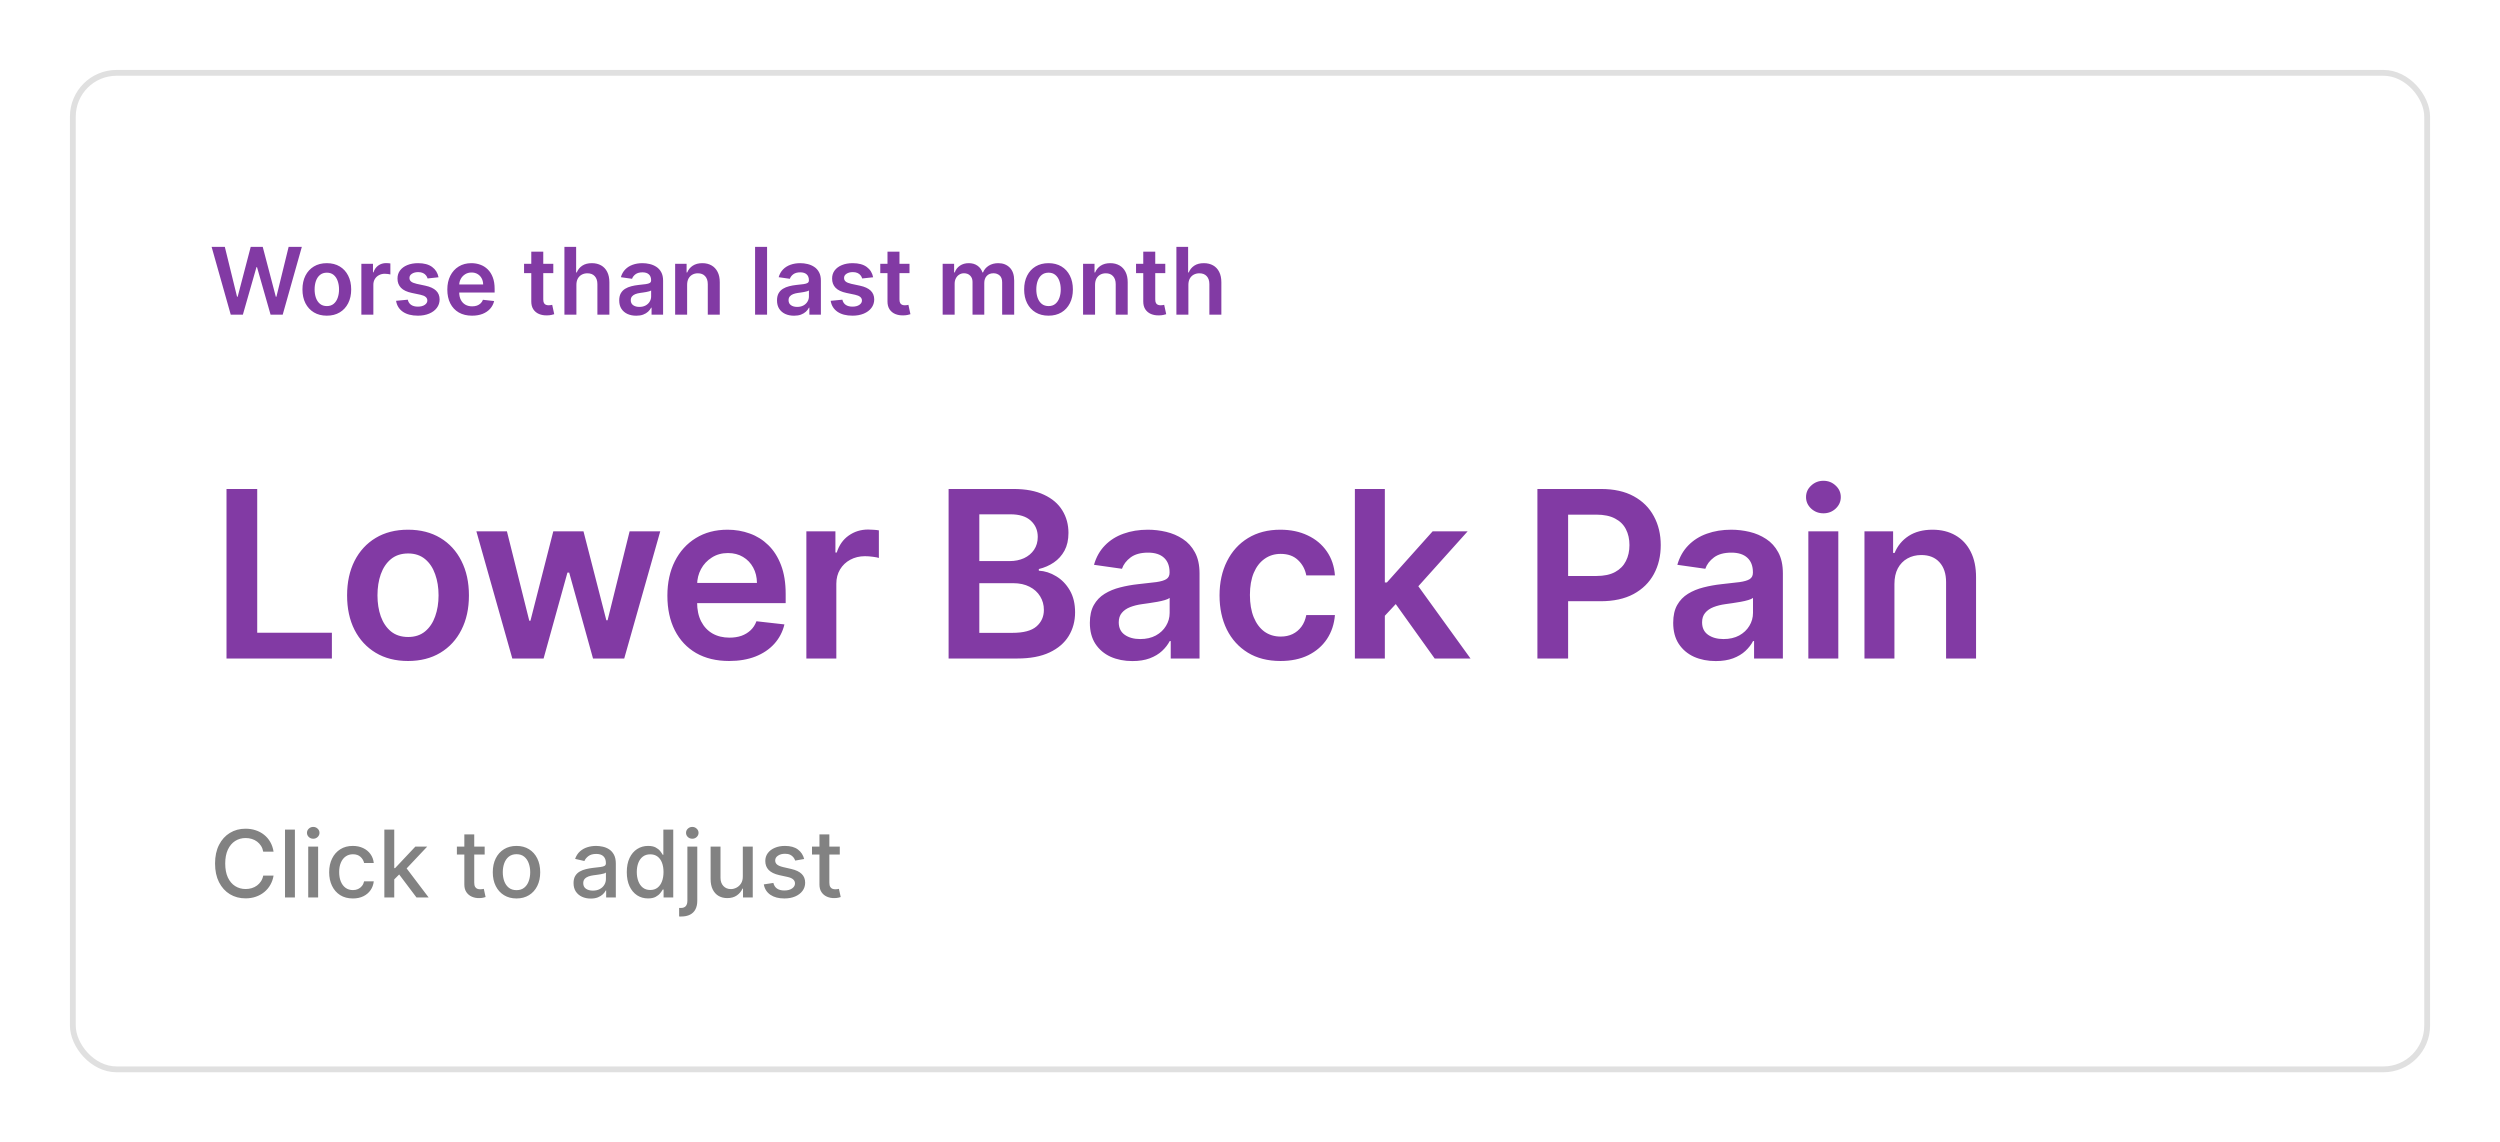 <svg width="429" height="196" viewBox="0 0 429 196" fill="none" xmlns="http://www.w3.org/2000/svg">
<g filter="url(#filter0_d_23_977)">
<rect x="12" y="8" width="405" height="172" rx="8" fill="white"/>
<rect x="12.5" y="8.5" width="404" height="171" rx="7.5" stroke="#E0E0E0"/>
<path d="M39.597 50L36.312 38.364H38.58L40.676 46.915H40.784L43.023 38.364H45.085L47.33 46.92H47.432L49.528 38.364H51.795L48.511 50H46.432L44.102 41.835H44.011L41.676 50H39.597ZM56.082 50.17C55.23 50.17 54.492 49.983 53.867 49.608C53.242 49.233 52.757 48.708 52.412 48.034C52.071 47.36 51.901 46.572 51.901 45.67C51.901 44.769 52.071 43.979 52.412 43.301C52.757 42.623 53.242 42.097 53.867 41.722C54.492 41.347 55.23 41.159 56.082 41.159C56.935 41.159 57.673 41.347 58.298 41.722C58.923 42.097 59.406 42.623 59.747 43.301C60.092 43.979 60.264 44.769 60.264 45.67C60.264 46.572 60.092 47.36 59.747 48.034C59.406 48.708 58.923 49.233 58.298 49.608C57.673 49.983 56.935 50.17 56.082 50.17ZM56.094 48.523C56.556 48.523 56.942 48.396 57.253 48.142C57.563 47.885 57.794 47.54 57.946 47.108C58.101 46.676 58.179 46.195 58.179 45.665C58.179 45.131 58.101 44.648 57.946 44.216C57.794 43.78 57.563 43.434 57.253 43.176C56.942 42.919 56.556 42.79 56.094 42.79C55.62 42.79 55.226 42.919 54.912 43.176C54.601 43.434 54.368 43.78 54.213 44.216C54.062 44.648 53.986 45.131 53.986 45.665C53.986 46.195 54.062 46.676 54.213 47.108C54.368 47.54 54.601 47.885 54.912 48.142C55.226 48.396 55.62 48.523 56.094 48.523ZM62.01 50V41.273H64.004V42.727H64.095C64.254 42.224 64.527 41.835 64.913 41.562C65.303 41.286 65.749 41.148 66.249 41.148C66.362 41.148 66.489 41.153 66.629 41.165C66.773 41.172 66.892 41.186 66.987 41.205V43.097C66.9 43.066 66.762 43.04 66.572 43.017C66.387 42.99 66.207 42.977 66.033 42.977C65.658 42.977 65.32 43.059 65.021 43.222C64.726 43.381 64.493 43.602 64.322 43.886C64.152 44.17 64.067 44.498 64.067 44.869V50H62.01ZM75.251 43.58L73.376 43.784C73.323 43.595 73.231 43.417 73.098 43.25C72.969 43.083 72.795 42.949 72.575 42.847C72.356 42.744 72.087 42.693 71.769 42.693C71.34 42.693 70.981 42.786 70.689 42.972C70.401 43.157 70.259 43.398 70.263 43.693C70.259 43.947 70.352 44.153 70.541 44.312C70.734 44.472 71.053 44.602 71.496 44.705L72.984 45.023C73.81 45.201 74.424 45.483 74.825 45.869C75.231 46.256 75.435 46.761 75.439 47.386C75.435 47.936 75.274 48.42 74.956 48.841C74.642 49.258 74.204 49.583 73.644 49.818C73.083 50.053 72.439 50.17 71.712 50.17C70.644 50.17 69.784 49.947 69.132 49.5C68.481 49.049 68.092 48.422 67.967 47.619L69.973 47.426C70.064 47.82 70.257 48.117 70.553 48.318C70.848 48.519 71.233 48.619 71.706 48.619C72.195 48.619 72.587 48.519 72.882 48.318C73.181 48.117 73.331 47.869 73.331 47.574C73.331 47.324 73.234 47.117 73.041 46.955C72.852 46.792 72.556 46.667 72.155 46.58L70.666 46.267C69.829 46.093 69.21 45.799 68.808 45.386C68.407 44.97 68.208 44.443 68.212 43.807C68.208 43.269 68.354 42.803 68.649 42.409C68.948 42.011 69.363 41.705 69.894 41.489C70.428 41.269 71.043 41.159 71.74 41.159C72.763 41.159 73.568 41.377 74.155 41.812C74.746 42.248 75.111 42.837 75.251 43.58ZM80.999 50.17C80.124 50.17 79.368 49.989 78.731 49.625C78.099 49.258 77.612 48.739 77.271 48.068C76.93 47.394 76.76 46.6 76.76 45.688C76.76 44.79 76.93 44.002 77.271 43.324C77.616 42.642 78.097 42.112 78.715 41.733C79.332 41.35 80.057 41.159 80.891 41.159C81.428 41.159 81.936 41.246 82.413 41.42C82.894 41.591 83.319 41.856 83.686 42.216C84.057 42.576 84.349 43.034 84.561 43.591C84.773 44.144 84.879 44.803 84.879 45.568V46.199H77.726V44.812H82.908C82.904 44.419 82.819 44.068 82.652 43.761C82.485 43.451 82.252 43.206 81.953 43.028C81.658 42.85 81.313 42.761 80.919 42.761C80.499 42.761 80.129 42.864 79.811 43.068C79.493 43.269 79.245 43.534 79.067 43.864C78.892 44.189 78.803 44.547 78.8 44.938V46.148C78.8 46.655 78.892 47.091 79.078 47.455C79.264 47.814 79.523 48.091 79.856 48.284C80.19 48.474 80.58 48.568 81.027 48.568C81.326 48.568 81.597 48.526 81.84 48.443C82.082 48.356 82.292 48.229 82.47 48.062C82.648 47.896 82.783 47.689 82.874 47.443L84.794 47.659C84.673 48.167 84.442 48.61 84.101 48.989C83.764 49.364 83.332 49.655 82.805 49.864C82.279 50.068 81.677 50.17 80.999 50.17ZM94.946 41.273V42.864H89.929V41.273H94.946ZM91.168 39.182H93.224V47.375C93.224 47.651 93.266 47.864 93.349 48.011C93.437 48.155 93.55 48.254 93.69 48.307C93.831 48.36 93.986 48.386 94.156 48.386C94.285 48.386 94.403 48.377 94.508 48.358C94.618 48.339 94.702 48.322 94.758 48.307L95.105 49.915C94.995 49.953 94.838 49.994 94.633 50.04C94.433 50.085 94.187 50.112 93.895 50.119C93.38 50.135 92.916 50.057 92.503 49.886C92.09 49.712 91.762 49.443 91.52 49.08C91.281 48.716 91.164 48.261 91.168 47.716V39.182ZM98.91 44.886V50H96.854V38.364H98.865V42.756H98.967C99.172 42.263 99.488 41.875 99.916 41.591C100.348 41.303 100.897 41.159 101.564 41.159C102.17 41.159 102.698 41.286 103.149 41.54C103.6 41.794 103.948 42.165 104.195 42.653C104.445 43.142 104.57 43.739 104.57 44.443V50H102.513V44.761C102.513 44.174 102.361 43.718 102.058 43.392C101.759 43.062 101.339 42.898 100.797 42.898C100.433 42.898 100.107 42.977 99.82 43.136C99.535 43.292 99.312 43.517 99.149 43.812C98.99 44.108 98.91 44.466 98.91 44.886ZM109.178 50.176C108.625 50.176 108.126 50.078 107.683 49.881C107.244 49.68 106.895 49.385 106.638 48.994C106.384 48.604 106.257 48.123 106.257 47.551C106.257 47.059 106.348 46.651 106.53 46.33C106.712 46.008 106.96 45.75 107.274 45.557C107.589 45.364 107.943 45.218 108.337 45.119C108.734 45.017 109.145 44.943 109.57 44.898C110.081 44.845 110.496 44.797 110.814 44.756C111.132 44.71 111.363 44.642 111.507 44.551C111.655 44.456 111.729 44.311 111.729 44.114V44.08C111.729 43.651 111.602 43.32 111.348 43.085C111.094 42.85 110.729 42.733 110.251 42.733C109.748 42.733 109.348 42.843 109.053 43.062C108.761 43.282 108.564 43.542 108.462 43.841L106.541 43.568C106.693 43.038 106.943 42.595 107.291 42.239C107.64 41.879 108.066 41.61 108.57 41.432C109.073 41.25 109.63 41.159 110.24 41.159C110.661 41.159 111.079 41.208 111.496 41.307C111.912 41.405 112.293 41.568 112.638 41.795C112.982 42.019 113.259 42.324 113.467 42.71C113.679 43.097 113.786 43.58 113.786 44.159V50H111.808V48.801H111.74C111.615 49.044 111.439 49.271 111.212 49.483C110.988 49.691 110.706 49.86 110.365 49.989C110.028 50.114 109.632 50.176 109.178 50.176ZM109.712 48.665C110.125 48.665 110.482 48.583 110.786 48.42C111.089 48.254 111.321 48.034 111.484 47.761C111.651 47.489 111.734 47.191 111.734 46.869V45.841C111.67 45.894 111.56 45.943 111.405 45.989C111.253 46.034 111.083 46.074 110.893 46.108C110.704 46.142 110.517 46.172 110.331 46.199C110.145 46.225 109.984 46.248 109.848 46.267C109.541 46.309 109.267 46.377 109.024 46.472C108.782 46.566 108.59 46.699 108.45 46.869C108.31 47.036 108.24 47.252 108.24 47.517C108.24 47.896 108.378 48.182 108.655 48.375C108.931 48.568 109.284 48.665 109.712 48.665ZM117.911 44.886V50H115.854V41.273H117.82V42.756H117.922C118.123 42.267 118.443 41.879 118.882 41.591C119.325 41.303 119.873 41.159 120.524 41.159C121.126 41.159 121.651 41.288 122.098 41.545C122.549 41.803 122.897 42.176 123.143 42.665C123.393 43.153 123.517 43.746 123.513 44.443V50H121.456V44.761C121.456 44.178 121.304 43.722 121.001 43.392C120.702 43.062 120.287 42.898 119.757 42.898C119.397 42.898 119.077 42.977 118.797 43.136C118.52 43.292 118.303 43.517 118.143 43.812C117.988 44.108 117.911 44.466 117.911 44.886ZM131.629 38.364V50H129.572V38.364H131.629ZM136.256 50.176C135.703 50.176 135.205 50.078 134.761 49.881C134.322 49.68 133.973 49.385 133.716 48.994C133.462 48.604 133.335 48.123 133.335 47.551C133.335 47.059 133.426 46.651 133.608 46.33C133.79 46.008 134.038 45.75 134.352 45.557C134.667 45.364 135.021 45.218 135.415 45.119C135.813 45.017 136.223 44.943 136.648 44.898C137.159 44.845 137.574 44.797 137.892 44.756C138.21 44.71 138.441 44.642 138.585 44.551C138.733 44.456 138.807 44.311 138.807 44.114V44.08C138.807 43.651 138.68 43.32 138.426 43.085C138.172 42.85 137.807 42.733 137.33 42.733C136.826 42.733 136.426 42.843 136.131 43.062C135.839 43.282 135.642 43.542 135.54 43.841L133.619 43.568C133.771 43.038 134.021 42.595 134.369 42.239C134.718 41.879 135.144 41.61 135.648 41.432C136.152 41.25 136.708 41.159 137.318 41.159C137.739 41.159 138.157 41.208 138.574 41.307C138.991 41.405 139.371 41.568 139.716 41.795C140.061 42.019 140.337 42.324 140.545 42.71C140.758 43.097 140.864 43.58 140.864 44.159V50H138.886V48.801H138.818C138.693 49.044 138.517 49.271 138.29 49.483C138.066 49.691 137.784 49.86 137.443 49.989C137.106 50.114 136.71 50.176 136.256 50.176ZM136.79 48.665C137.203 48.665 137.561 48.583 137.864 48.42C138.167 48.254 138.4 48.034 138.562 47.761C138.729 47.489 138.812 47.191 138.812 46.869V45.841C138.748 45.894 138.638 45.943 138.483 45.989C138.331 46.034 138.161 46.074 137.972 46.108C137.782 46.142 137.595 46.172 137.409 46.199C137.223 46.225 137.063 46.248 136.926 46.267C136.619 46.309 136.345 46.377 136.102 46.472C135.86 46.566 135.669 46.699 135.528 46.869C135.388 47.036 135.318 47.252 135.318 47.517C135.318 47.896 135.456 48.182 135.733 48.375C136.009 48.568 136.362 48.665 136.79 48.665ZM149.83 43.58L147.955 43.784C147.902 43.595 147.809 43.417 147.676 43.25C147.547 43.083 147.373 42.949 147.153 42.847C146.934 42.744 146.665 42.693 146.347 42.693C145.919 42.693 145.559 42.786 145.267 42.972C144.979 43.157 144.837 43.398 144.841 43.693C144.837 43.947 144.93 44.153 145.119 44.312C145.313 44.472 145.631 44.602 146.074 44.705L147.562 45.023C148.388 45.201 149.002 45.483 149.403 45.869C149.809 46.256 150.013 46.761 150.017 47.386C150.013 47.936 149.852 48.42 149.534 48.841C149.22 49.258 148.782 49.583 148.222 49.818C147.661 50.053 147.017 50.17 146.29 50.17C145.222 50.17 144.362 49.947 143.71 49.5C143.059 49.049 142.67 48.422 142.545 47.619L144.551 47.426C144.642 47.82 144.835 48.117 145.131 48.318C145.426 48.519 145.811 48.619 146.284 48.619C146.773 48.619 147.165 48.519 147.46 48.318C147.759 48.117 147.909 47.869 147.909 47.574C147.909 47.324 147.813 47.117 147.619 46.955C147.43 46.792 147.134 46.667 146.733 46.58L145.244 46.267C144.407 46.093 143.788 45.799 143.386 45.386C142.985 44.97 142.786 44.443 142.79 43.807C142.786 43.269 142.932 42.803 143.227 42.409C143.527 42.011 143.941 41.705 144.472 41.489C145.006 41.269 145.621 41.159 146.318 41.159C147.341 41.159 148.146 41.377 148.733 41.812C149.324 42.248 149.689 42.837 149.83 43.58ZM156.071 41.273V42.864H151.054V41.273H156.071ZM152.293 39.182H154.349V47.375C154.349 47.651 154.391 47.864 154.474 48.011C154.562 48.155 154.675 48.254 154.815 48.307C154.955 48.36 155.111 48.386 155.281 48.386C155.41 48.386 155.527 48.377 155.634 48.358C155.743 48.339 155.827 48.322 155.884 48.307L156.23 49.915C156.12 49.953 155.963 49.994 155.759 50.04C155.558 50.085 155.312 50.112 155.02 50.119C154.505 50.135 154.041 50.057 153.628 49.886C153.215 49.712 152.887 49.443 152.645 49.08C152.406 48.716 152.289 48.261 152.293 47.716V39.182ZM161.76 50V41.273H163.726V42.756H163.828C164.01 42.256 164.311 41.865 164.732 41.585C165.152 41.301 165.654 41.159 166.237 41.159C166.828 41.159 167.326 41.303 167.732 41.591C168.141 41.875 168.429 42.263 168.595 42.756H168.686C168.879 42.271 169.205 41.885 169.663 41.597C170.125 41.305 170.673 41.159 171.305 41.159C172.108 41.159 172.764 41.413 173.271 41.92C173.779 42.428 174.033 43.169 174.033 44.142V50H171.97V44.46C171.97 43.919 171.826 43.523 171.538 43.273C171.25 43.019 170.898 42.892 170.482 42.892C169.985 42.892 169.597 43.047 169.317 43.358C169.04 43.665 168.902 44.064 168.902 44.557V50H166.885V44.375C166.885 43.924 166.749 43.564 166.476 43.295C166.207 43.026 165.855 42.892 165.419 42.892C165.124 42.892 164.855 42.968 164.612 43.119C164.37 43.267 164.177 43.477 164.033 43.75C163.889 44.019 163.817 44.333 163.817 44.693V50H161.76ZM179.926 50.17C179.074 50.17 178.335 49.983 177.71 49.608C177.085 49.233 176.6 48.708 176.256 48.034C175.915 47.36 175.744 46.572 175.744 45.67C175.744 44.769 175.915 43.979 176.256 43.301C176.6 42.623 177.085 42.097 177.71 41.722C178.335 41.347 179.074 41.159 179.926 41.159C180.778 41.159 181.517 41.347 182.142 41.722C182.767 42.097 183.25 42.623 183.591 43.301C183.936 43.979 184.108 44.769 184.108 45.67C184.108 46.572 183.936 47.36 183.591 48.034C183.25 48.708 182.767 49.233 182.142 49.608C181.517 49.983 180.778 50.17 179.926 50.17ZM179.938 48.523C180.4 48.523 180.786 48.396 181.097 48.142C181.407 47.885 181.638 47.54 181.79 47.108C181.945 46.676 182.023 46.195 182.023 45.665C182.023 45.131 181.945 44.648 181.79 44.216C181.638 43.78 181.407 43.434 181.097 43.176C180.786 42.919 180.4 42.79 179.938 42.79C179.464 42.79 179.07 42.919 178.756 43.176C178.445 43.434 178.212 43.78 178.057 44.216C177.905 44.648 177.83 45.131 177.83 45.665C177.83 46.195 177.905 46.676 178.057 47.108C178.212 47.54 178.445 47.885 178.756 48.142C179.07 48.396 179.464 48.523 179.938 48.523ZM187.911 44.886V50H185.854V41.273H187.82V42.756H187.922C188.123 42.267 188.443 41.879 188.882 41.591C189.325 41.303 189.873 41.159 190.524 41.159C191.126 41.159 191.651 41.288 192.098 41.545C192.549 41.803 192.897 42.176 193.143 42.665C193.393 43.153 193.517 43.746 193.513 44.443V50H191.456V44.761C191.456 44.178 191.304 43.722 191.001 43.392C190.702 43.062 190.287 42.898 189.757 42.898C189.397 42.898 189.077 42.977 188.797 43.136C188.52 43.292 188.303 43.517 188.143 43.812C187.988 44.108 187.911 44.466 187.911 44.886ZM199.962 41.273V42.864H194.945V41.273H199.962ZM196.183 39.182H198.24V47.375C198.24 47.651 198.282 47.864 198.365 48.011C198.452 48.155 198.566 48.254 198.706 48.307C198.846 48.36 199.001 48.386 199.172 48.386C199.301 48.386 199.418 48.377 199.524 48.358C199.634 48.339 199.717 48.322 199.774 48.307L200.121 49.915C200.011 49.953 199.854 49.994 199.649 50.04C199.448 50.085 199.202 50.112 198.911 50.119C198.395 50.135 197.931 50.057 197.518 49.886C197.106 49.712 196.778 49.443 196.536 49.08C196.297 48.716 196.179 48.261 196.183 47.716V39.182ZM203.926 44.886V50H201.869V38.364H203.881V42.756H203.983C204.188 42.263 204.504 41.875 204.932 41.591C205.364 41.303 205.913 41.159 206.58 41.159C207.186 41.159 207.714 41.286 208.165 41.54C208.616 41.794 208.964 42.165 209.21 42.653C209.46 43.142 209.585 43.739 209.585 44.443V50H207.528V44.761C207.528 44.174 207.377 43.718 207.074 43.392C206.775 43.062 206.354 42.898 205.812 42.898C205.449 42.898 205.123 42.977 204.835 43.136C204.551 43.292 204.328 43.517 204.165 43.812C204.006 44.108 203.926 44.466 203.926 44.886Z" fill="#823AA4"/>
<path d="M38.869 109V79.909H44.139V104.582H56.952V109H38.869ZM70.015 109.426C67.885 109.426 66.038 108.957 64.476 108.02C62.913 107.082 61.701 105.771 60.839 104.085C59.987 102.4 59.561 100.43 59.561 98.176C59.561 95.922 59.987 93.948 60.839 92.253C61.701 90.558 62.913 89.242 64.476 88.304C66.038 87.367 67.885 86.898 70.015 86.898C72.146 86.898 73.993 87.367 75.555 88.304C77.118 89.242 78.325 90.558 79.177 92.253C80.039 93.948 80.47 95.922 80.47 98.176C80.47 100.43 80.039 102.4 79.177 104.085C78.325 105.771 77.118 107.082 75.555 108.02C73.993 108.957 72.146 109.426 70.015 109.426ZM70.044 105.307C71.199 105.307 72.165 104.99 72.942 104.355C73.718 103.711 74.296 102.849 74.674 101.77C75.063 100.69 75.257 99.488 75.257 98.162C75.257 96.827 75.063 95.619 74.674 94.54C74.296 93.451 73.718 92.584 72.942 91.94C72.165 91.296 71.199 90.974 70.044 90.974C68.86 90.974 67.875 91.296 67.089 91.94C66.313 92.584 65.73 93.451 65.342 94.54C64.963 95.619 64.774 96.827 64.774 98.162C64.774 99.488 64.963 100.69 65.342 101.77C65.73 102.849 66.313 103.711 67.089 104.355C67.875 104.99 68.86 105.307 70.044 105.307ZM87.912 109L81.747 87.182H86.989L90.824 102.523H91.023L94.943 87.182H100.128L104.048 102.438H104.262L108.04 87.182H113.296L107.117 109H101.762L97.671 94.256H97.372L93.281 109H87.912ZM125.12 109.426C122.932 109.426 121.043 108.972 119.452 108.062C117.871 107.144 116.654 105.847 115.802 104.17C114.949 102.485 114.523 100.501 114.523 98.219C114.523 95.974 114.949 94.005 115.802 92.31C116.663 90.605 117.866 89.279 119.41 88.332C120.953 87.376 122.767 86.898 124.85 86.898C126.195 86.898 127.464 87.115 128.657 87.551C129.859 87.977 130.92 88.64 131.839 89.54C132.767 90.439 133.496 91.585 134.026 92.977C134.556 94.36 134.822 96.008 134.822 97.921V99.497H116.938V96.031H129.893C129.883 95.046 129.67 94.171 129.253 93.403C128.837 92.627 128.254 92.016 127.506 91.571C126.768 91.126 125.906 90.903 124.921 90.903C123.87 90.903 122.947 91.159 122.151 91.671C121.356 92.172 120.735 92.835 120.29 93.659C119.855 94.474 119.632 95.368 119.623 96.344V99.369C119.623 100.638 119.855 101.727 120.319 102.636C120.783 103.536 121.431 104.227 122.265 104.71C123.098 105.184 124.073 105.42 125.191 105.42C125.939 105.42 126.616 105.316 127.222 105.108C127.828 104.89 128.354 104.573 128.799 104.156C129.244 103.74 129.58 103.223 129.807 102.608L134.609 103.148C134.305 104.417 133.728 105.525 132.876 106.472C132.033 107.409 130.953 108.138 129.637 108.659C128.321 109.17 126.815 109.426 125.12 109.426ZM138.372 109V87.182H143.358V90.818H143.585C143.983 89.559 144.664 88.588 145.63 87.906C146.606 87.215 147.718 86.869 148.968 86.869C149.252 86.869 149.57 86.883 149.92 86.912C150.28 86.931 150.578 86.964 150.815 87.011V91.742C150.597 91.666 150.251 91.599 149.778 91.543C149.314 91.476 148.864 91.443 148.429 91.443C147.491 91.443 146.648 91.647 145.9 92.054C145.162 92.452 144.579 93.006 144.153 93.716C143.727 94.426 143.514 95.245 143.514 96.173V109H138.372ZM162.78 109V79.909H173.917C176.019 79.909 177.766 80.24 179.158 80.903C180.56 81.557 181.606 82.452 182.297 83.588C182.998 84.724 183.348 86.012 183.348 87.452C183.348 88.635 183.121 89.649 182.667 90.492C182.212 91.325 181.601 92.002 180.834 92.523C180.067 93.044 179.21 93.418 178.263 93.645V93.929C179.295 93.986 180.285 94.303 181.232 94.881C182.188 95.449 182.97 96.254 183.576 97.296C184.182 98.337 184.485 99.597 184.485 101.074C184.485 102.58 184.12 103.934 183.391 105.136C182.662 106.33 181.563 107.272 180.096 107.963C178.628 108.654 176.781 109 174.556 109H162.78ZM168.05 104.597H173.718C175.631 104.597 177.008 104.232 177.851 103.503C178.704 102.764 179.13 101.817 179.13 100.662C179.13 99.8 178.917 99.024 178.49 98.332C178.064 97.632 177.458 97.082 176.672 96.685C175.886 96.278 174.949 96.074 173.86 96.074H168.05V104.597ZM168.05 92.281H173.263C174.172 92.281 174.991 92.115 175.721 91.784C176.45 91.443 177.023 90.965 177.439 90.349C177.865 89.724 178.079 88.986 178.079 88.133C178.079 87.007 177.681 86.079 176.885 85.349C176.099 84.62 174.93 84.256 173.377 84.256H168.05V92.281ZM194.32 109.44C192.938 109.44 191.693 109.194 190.585 108.702C189.486 108.2 188.615 107.461 187.971 106.486C187.337 105.51 187.019 104.308 187.019 102.878C187.019 101.647 187.247 100.629 187.701 99.824C188.156 99.019 188.776 98.375 189.562 97.892C190.348 97.409 191.233 97.044 192.218 96.798C193.212 96.543 194.24 96.358 195.301 96.244C196.579 96.112 197.616 95.993 198.411 95.889C199.207 95.776 199.784 95.605 200.144 95.378C200.514 95.141 200.698 94.776 200.698 94.284V94.199C200.698 93.129 200.381 92.3 199.747 91.713C199.112 91.126 198.198 90.832 197.005 90.832C195.746 90.832 194.747 91.107 194.008 91.656C193.279 92.206 192.786 92.854 192.531 93.602L187.73 92.921C188.108 91.595 188.733 90.487 189.605 89.597C190.476 88.697 191.541 88.025 192.801 87.579C194.06 87.125 195.452 86.898 196.977 86.898C198.028 86.898 199.074 87.021 200.116 87.267C201.158 87.513 202.109 87.921 202.971 88.489C203.833 89.047 204.524 89.81 205.045 90.776C205.575 91.742 205.84 92.949 205.84 94.398V109H200.897V106.003H200.727C200.414 106.609 199.974 107.177 199.406 107.707C198.847 108.228 198.141 108.65 197.289 108.972C196.446 109.284 195.457 109.44 194.32 109.44ZM195.656 105.662C196.688 105.662 197.583 105.458 198.34 105.051C199.098 104.634 199.68 104.085 200.087 103.403C200.504 102.722 200.712 101.978 200.712 101.173V98.602C200.552 98.735 200.277 98.858 199.889 98.972C199.51 99.085 199.084 99.185 198.61 99.27C198.137 99.355 197.668 99.431 197.204 99.497C196.74 99.563 196.337 99.62 195.997 99.668C195.23 99.772 194.543 99.942 193.937 100.179C193.331 100.416 192.853 100.747 192.502 101.173C192.152 101.59 191.977 102.13 191.977 102.793C191.977 103.74 192.322 104.455 193.014 104.938C193.705 105.42 194.586 105.662 195.656 105.662ZM219.728 109.426C217.55 109.426 215.68 108.948 214.117 107.991C212.564 107.035 211.366 105.714 210.523 104.028C209.69 102.333 209.273 100.383 209.273 98.176C209.273 95.96 209.699 94.005 210.552 92.31C211.404 90.605 212.607 89.279 214.16 88.332C215.722 87.376 217.569 86.898 219.699 86.898C221.47 86.898 223.038 87.224 224.401 87.878C225.774 88.522 226.868 89.436 227.682 90.619C228.497 91.794 228.961 93.167 229.074 94.739H224.16C223.961 93.688 223.487 92.812 222.739 92.111C222.001 91.401 221.011 91.046 219.77 91.046C218.719 91.046 217.796 91.329 217.001 91.898C216.205 92.456 215.585 93.261 215.14 94.312C214.704 95.364 214.486 96.623 214.486 98.091C214.486 99.578 214.704 100.856 215.14 101.926C215.575 102.987 216.186 103.806 216.972 104.384C217.768 104.952 218.7 105.236 219.77 105.236C220.528 105.236 221.205 105.094 221.802 104.81C222.408 104.516 222.914 104.095 223.322 103.545C223.729 102.996 224.008 102.329 224.16 101.543H229.074C228.951 103.086 228.497 104.455 227.711 105.648C226.925 106.831 225.855 107.759 224.501 108.432C223.146 109.095 221.555 109.426 219.728 109.426ZM237.184 102.153L237.17 95.946H237.994L245.835 87.182H251.843L242.198 97.921H241.133L237.184 102.153ZM232.497 109V79.909H237.639V109H232.497ZM246.19 109L239.088 99.071L242.554 95.449L252.34 109H246.19ZM263.819 109V79.909H274.728C276.963 79.909 278.838 80.326 280.353 81.159C281.878 81.992 283.029 83.138 283.805 84.597C284.591 86.046 284.984 87.693 284.984 89.54C284.984 91.405 284.591 93.062 283.805 94.511C283.019 95.96 281.859 97.101 280.325 97.935C278.791 98.758 276.902 99.171 274.657 99.171H267.427V94.838H273.947C275.254 94.838 276.324 94.611 277.157 94.156C277.991 93.702 278.606 93.077 279.004 92.281C279.411 91.486 279.615 90.572 279.615 89.54C279.615 88.508 279.411 87.599 279.004 86.812C278.606 86.026 277.986 85.416 277.143 84.98C276.31 84.535 275.235 84.312 273.919 84.312H269.089V109H263.819ZM294.422 109.44C293.039 109.44 291.794 109.194 290.686 108.702C289.588 108.2 288.717 107.461 288.073 106.486C287.438 105.51 287.121 104.308 287.121 102.878C287.121 101.647 287.348 100.629 287.803 99.824C288.257 99.019 288.878 98.375 289.663 97.892C290.449 97.409 291.335 97.044 292.32 96.798C293.314 96.543 294.342 96.358 295.402 96.244C296.681 96.112 297.717 95.993 298.513 95.889C299.308 95.776 299.886 95.605 300.246 95.378C300.615 95.141 300.8 94.776 300.8 94.284V94.199C300.8 93.129 300.483 92.3 299.848 91.713C299.214 91.126 298.3 90.832 297.107 90.832C295.847 90.832 294.848 91.107 294.11 91.656C293.38 92.206 292.888 92.854 292.632 93.602L287.831 92.921C288.21 91.595 288.835 90.487 289.706 89.597C290.577 88.697 291.643 88.025 292.902 87.579C294.162 87.125 295.554 86.898 297.078 86.898C298.129 86.898 299.176 87.021 300.217 87.267C301.259 87.513 302.211 87.921 303.073 88.489C303.934 89.047 304.626 89.81 305.146 90.776C305.677 91.742 305.942 92.949 305.942 94.398V109H300.999V106.003H300.828C300.516 106.609 300.075 107.177 299.507 107.707C298.949 108.228 298.243 108.65 297.391 108.972C296.548 109.284 295.558 109.44 294.422 109.44ZM295.757 105.662C296.789 105.662 297.684 105.458 298.442 105.051C299.199 104.634 299.782 104.085 300.189 103.403C300.606 102.722 300.814 101.978 300.814 101.173V98.602C300.653 98.735 300.378 98.858 299.99 98.972C299.611 99.085 299.185 99.185 298.712 99.27C298.238 99.355 297.77 99.431 297.306 99.497C296.842 99.563 296.439 99.62 296.098 99.668C295.331 99.772 294.645 99.942 294.038 100.179C293.432 100.416 292.954 100.747 292.604 101.173C292.253 101.59 292.078 102.13 292.078 102.793C292.078 103.74 292.424 104.455 293.115 104.938C293.806 105.42 294.687 105.662 295.757 105.662ZM310.312 109V87.182H315.454V109H310.312ZM312.898 84.085C312.083 84.085 311.382 83.815 310.795 83.276C310.208 82.726 309.915 82.068 309.915 81.301C309.915 80.525 310.208 79.867 310.795 79.327C311.382 78.778 312.083 78.503 312.898 78.503C313.721 78.503 314.422 78.778 315 79.327C315.587 79.867 315.881 80.525 315.881 81.301C315.881 82.068 315.587 82.726 315 83.276C314.422 83.815 313.721 84.085 312.898 84.085ZM325.084 96.216V109H319.942V87.182H324.857V90.889H325.112C325.614 89.668 326.415 88.697 327.513 87.977C328.621 87.258 329.989 86.898 331.618 86.898C333.124 86.898 334.435 87.22 335.553 87.864C336.68 88.508 337.551 89.44 338.166 90.662C338.791 91.883 339.099 93.365 339.09 95.108V109H333.948V95.903C333.948 94.445 333.569 93.304 332.811 92.48C332.063 91.656 331.026 91.244 329.701 91.244C328.801 91.244 328.001 91.443 327.3 91.841C326.609 92.229 326.064 92.793 325.666 93.531C325.278 94.27 325.084 95.165 325.084 96.216Z" fill="#823AA4"/>
<path d="M46.943 142.148H45.17C45.102 141.769 44.975 141.436 44.79 141.148C44.604 140.86 44.377 140.616 44.108 140.415C43.839 140.214 43.538 140.062 43.205 139.96C42.875 139.858 42.525 139.807 42.153 139.807C41.483 139.807 40.883 139.975 40.352 140.312C39.826 140.65 39.409 141.144 39.102 141.795C38.799 142.447 38.648 143.242 38.648 144.182C38.648 145.129 38.799 145.928 39.102 146.58C39.409 147.231 39.828 147.723 40.358 148.057C40.888 148.39 41.485 148.557 42.148 148.557C42.515 148.557 42.864 148.508 43.193 148.409C43.526 148.307 43.828 148.157 44.097 147.96C44.365 147.763 44.593 147.523 44.778 147.239C44.968 146.951 45.099 146.621 45.17 146.25L46.943 146.256C46.849 146.828 46.665 147.354 46.392 147.835C46.123 148.312 45.776 148.725 45.352 149.074C44.932 149.419 44.451 149.686 43.909 149.875C43.367 150.064 42.776 150.159 42.136 150.159C41.129 150.159 40.231 149.92 39.443 149.443C38.655 148.962 38.034 148.275 37.58 147.381C37.129 146.487 36.903 145.42 36.903 144.182C36.903 142.939 37.131 141.873 37.585 140.983C38.04 140.089 38.661 139.403 39.449 138.926C40.237 138.445 41.133 138.205 42.136 138.205C42.754 138.205 43.33 138.294 43.864 138.472C44.401 138.646 44.885 138.903 45.312 139.244C45.74 139.581 46.095 139.994 46.375 140.483C46.655 140.968 46.845 141.523 46.943 142.148ZM50.606 138.364V150H48.908V138.364H50.606ZM52.892 150V141.273H54.591V150H52.892ZM53.75 139.926C53.455 139.926 53.201 139.828 52.989 139.631C52.78 139.43 52.676 139.191 52.676 138.915C52.676 138.634 52.78 138.396 52.989 138.199C53.201 137.998 53.455 137.898 53.75 137.898C54.045 137.898 54.297 137.998 54.506 138.199C54.718 138.396 54.824 138.634 54.824 138.915C54.824 139.191 54.718 139.43 54.506 139.631C54.297 139.828 54.045 139.926 53.75 139.926ZM60.553 150.176C59.708 150.176 58.981 149.985 58.371 149.602C57.765 149.216 57.299 148.684 56.973 148.006C56.647 147.328 56.484 146.551 56.484 145.676C56.484 144.79 56.651 144.008 56.984 143.33C57.318 142.648 57.787 142.116 58.394 141.733C58.999 141.35 59.714 141.159 60.535 141.159C61.198 141.159 61.789 141.282 62.308 141.528C62.827 141.771 63.246 142.112 63.564 142.551C63.886 142.991 64.077 143.504 64.138 144.091H62.484C62.394 143.682 62.185 143.33 61.859 143.034C61.537 142.739 61.106 142.591 60.564 142.591C60.09 142.591 59.676 142.716 59.32 142.966C58.967 143.212 58.693 143.564 58.496 144.023C58.299 144.477 58.2 145.015 58.2 145.636C58.2 146.273 58.297 146.822 58.49 147.284C58.683 147.746 58.956 148.104 59.308 148.358C59.664 148.612 60.083 148.739 60.564 148.739C60.886 148.739 61.178 148.68 61.439 148.562C61.704 148.441 61.926 148.269 62.104 148.045C62.285 147.822 62.412 147.553 62.484 147.239H64.138C64.077 147.803 63.894 148.307 63.587 148.75C63.28 149.193 62.869 149.542 62.354 149.795C61.842 150.049 61.242 150.176 60.553 150.176ZM67.517 147.04L67.506 144.966H67.801L71.278 141.273H73.312L69.347 145.477H69.079L67.517 147.04ZM65.954 150V138.364H67.653V150H65.954ZM71.466 150L68.341 145.852L69.511 144.665L73.551 150H71.466ZM83.169 141.273V142.636H78.402V141.273H83.169ZM79.68 139.182H81.379V147.438C81.379 147.767 81.428 148.015 81.527 148.182C81.626 148.345 81.752 148.456 81.908 148.517C82.067 148.574 82.239 148.602 82.425 148.602C82.561 148.602 82.68 148.593 82.783 148.574C82.885 148.555 82.965 148.54 83.021 148.528L83.328 149.932C83.23 149.97 83.09 150.008 82.908 150.045C82.726 150.087 82.499 150.11 82.226 150.114C81.779 150.121 81.362 150.042 80.976 149.875C80.59 149.708 80.277 149.451 80.038 149.102C79.8 148.754 79.68 148.316 79.68 147.79V139.182ZM88.631 150.176C87.812 150.176 87.099 149.989 86.489 149.614C85.879 149.239 85.405 148.714 85.068 148.04C84.731 147.366 84.562 146.578 84.562 145.676C84.562 144.771 84.731 143.979 85.068 143.301C85.405 142.623 85.879 142.097 86.489 141.722C87.099 141.347 87.812 141.159 88.631 141.159C89.449 141.159 90.163 141.347 90.773 141.722C91.383 142.097 91.856 142.623 92.193 143.301C92.53 143.979 92.699 144.771 92.699 145.676C92.699 146.578 92.53 147.366 92.193 148.04C91.856 148.714 91.383 149.239 90.773 149.614C90.163 149.989 89.449 150.176 88.631 150.176ZM88.636 148.75C89.167 148.75 89.606 148.61 89.954 148.33C90.303 148.049 90.561 147.676 90.727 147.21C90.898 146.744 90.983 146.231 90.983 145.67C90.983 145.114 90.898 144.602 90.727 144.136C90.561 143.667 90.303 143.29 89.954 143.006C89.606 142.722 89.167 142.58 88.636 142.58C88.102 142.58 87.659 142.722 87.307 143.006C86.958 143.29 86.699 143.667 86.528 144.136C86.362 144.602 86.278 145.114 86.278 145.67C86.278 146.231 86.362 146.744 86.528 147.21C86.699 147.676 86.958 148.049 87.307 148.33C87.659 148.61 88.102 148.75 88.636 148.75ZM101.369 150.193C100.816 150.193 100.316 150.091 99.869 149.886C99.422 149.678 99.068 149.377 98.807 148.983C98.549 148.589 98.421 148.106 98.421 147.534C98.421 147.042 98.515 146.636 98.704 146.318C98.894 146 99.15 145.748 99.472 145.562C99.794 145.377 100.153 145.237 100.551 145.142C100.949 145.047 101.354 144.975 101.767 144.926C102.29 144.866 102.714 144.816 103.04 144.778C103.366 144.737 103.602 144.67 103.75 144.58C103.898 144.489 103.972 144.341 103.972 144.136V144.097C103.972 143.6 103.831 143.216 103.551 142.943C103.275 142.67 102.862 142.534 102.312 142.534C101.741 142.534 101.29 142.661 100.96 142.915C100.634 143.165 100.409 143.443 100.284 143.75L98.688 143.386C98.877 142.856 99.153 142.428 99.517 142.102C99.885 141.773 100.307 141.534 100.784 141.386C101.261 141.235 101.763 141.159 102.29 141.159C102.638 141.159 103.008 141.201 103.398 141.284C103.792 141.364 104.159 141.511 104.5 141.727C104.845 141.943 105.127 142.252 105.347 142.653C105.566 143.051 105.676 143.568 105.676 144.205V150H104.017V148.807H103.949C103.839 149.027 103.674 149.242 103.455 149.455C103.235 149.667 102.953 149.843 102.608 149.983C102.263 150.123 101.85 150.193 101.369 150.193ZM101.739 148.83C102.208 148.83 102.61 148.737 102.943 148.551C103.28 148.366 103.536 148.123 103.71 147.824C103.888 147.521 103.977 147.197 103.977 146.852V145.727C103.917 145.788 103.799 145.845 103.625 145.898C103.455 145.947 103.259 145.991 103.04 146.028C102.82 146.062 102.606 146.095 102.398 146.125C102.189 146.152 102.015 146.174 101.875 146.193C101.545 146.235 101.244 146.305 100.972 146.403C100.703 146.502 100.487 146.644 100.324 146.83C100.165 147.011 100.085 147.254 100.085 147.557C100.085 147.977 100.241 148.295 100.551 148.511C100.862 148.723 101.258 148.83 101.739 148.83ZM111.206 150.17C110.501 150.17 109.873 149.991 109.32 149.631C108.77 149.267 108.339 148.75 108.024 148.08C107.714 147.405 107.558 146.597 107.558 145.653C107.558 144.71 107.715 143.903 108.03 143.233C108.348 142.562 108.784 142.049 109.337 141.693C109.89 141.337 110.517 141.159 111.217 141.159C111.759 141.159 112.195 141.25 112.524 141.432C112.857 141.61 113.115 141.818 113.297 142.057C113.482 142.295 113.626 142.506 113.729 142.688H113.831V138.364H115.53V150H113.871V148.642H113.729C113.626 148.828 113.479 149.04 113.286 149.278C113.096 149.517 112.835 149.725 112.501 149.903C112.168 150.081 111.736 150.17 111.206 150.17ZM111.581 148.722C112.07 148.722 112.482 148.593 112.82 148.335C113.161 148.074 113.418 147.712 113.592 147.25C113.77 146.788 113.859 146.25 113.859 145.636C113.859 145.03 113.772 144.5 113.598 144.045C113.424 143.591 113.168 143.237 112.831 142.983C112.494 142.729 112.077 142.602 111.581 142.602C111.07 142.602 110.643 142.735 110.303 143C109.962 143.265 109.704 143.627 109.53 144.085C109.359 144.544 109.274 145.061 109.274 145.636C109.274 146.22 109.361 146.744 109.536 147.21C109.71 147.676 109.967 148.045 110.308 148.318C110.653 148.587 111.077 148.722 111.581 148.722ZM117.955 141.273H119.653V150.568C119.653 151.152 119.547 151.644 119.335 152.045C119.127 152.447 118.816 152.752 118.403 152.96C117.994 153.169 117.489 153.273 116.886 153.273C116.826 153.273 116.769 153.273 116.716 153.273C116.659 153.273 116.6 153.271 116.54 153.267V151.807C116.593 151.807 116.64 151.807 116.682 151.807C116.72 151.807 116.763 151.807 116.812 151.807C117.214 151.807 117.504 151.699 117.682 151.483C117.864 151.271 117.955 150.962 117.955 150.557V141.273ZM118.795 139.926C118.5 139.926 118.246 139.828 118.034 139.631C117.826 139.43 117.722 139.191 117.722 138.915C117.722 138.634 117.826 138.396 118.034 138.199C118.246 137.998 118.5 137.898 118.795 137.898C119.091 137.898 119.343 137.998 119.551 138.199C119.763 138.396 119.869 138.634 119.869 138.915C119.869 139.191 119.763 139.43 119.551 139.631C119.343 139.828 119.091 139.926 118.795 139.926ZM127.467 146.381V141.273H129.172V150H127.501V148.489H127.411C127.21 148.955 126.888 149.343 126.445 149.653C126.005 149.96 125.458 150.114 124.803 150.114C124.242 150.114 123.746 149.991 123.314 149.744C122.886 149.494 122.549 149.125 122.303 148.636C122.06 148.148 121.939 147.544 121.939 146.824V141.273H123.638V146.619C123.638 147.214 123.803 147.687 124.132 148.04C124.462 148.392 124.89 148.568 125.416 148.568C125.734 148.568 126.051 148.489 126.365 148.33C126.683 148.17 126.946 147.93 127.155 147.608C127.367 147.286 127.471 146.877 127.467 146.381ZM137.994 143.403L136.455 143.676C136.39 143.479 136.288 143.292 136.148 143.114C136.011 142.936 135.826 142.79 135.591 142.676C135.356 142.562 135.063 142.506 134.71 142.506C134.229 142.506 133.828 142.614 133.506 142.83C133.184 143.042 133.023 143.316 133.023 143.653C133.023 143.945 133.131 144.18 133.347 144.358C133.563 144.536 133.911 144.682 134.392 144.795L135.778 145.114C136.581 145.299 137.18 145.585 137.574 145.972C137.968 146.358 138.165 146.86 138.165 147.477C138.165 148 138.013 148.466 137.71 148.875C137.411 149.28 136.992 149.598 136.455 149.83C135.92 150.061 135.301 150.176 134.597 150.176C133.619 150.176 132.822 149.968 132.205 149.551C131.587 149.131 131.208 148.534 131.068 147.761L132.71 147.511C132.813 147.939 133.023 148.263 133.341 148.483C133.659 148.699 134.074 148.807 134.585 148.807C135.142 148.807 135.587 148.691 135.92 148.46C136.254 148.225 136.42 147.939 136.42 147.602C136.42 147.33 136.318 147.1 136.114 146.915C135.913 146.729 135.604 146.589 135.188 146.494L133.71 146.17C132.896 145.985 132.294 145.689 131.903 145.284C131.517 144.879 131.324 144.366 131.324 143.744C131.324 143.229 131.468 142.778 131.756 142.392C132.044 142.006 132.441 141.705 132.949 141.489C133.456 141.269 134.038 141.159 134.693 141.159C135.636 141.159 136.379 141.364 136.92 141.773C137.462 142.178 137.82 142.722 137.994 143.403ZM144.107 141.273V142.636H139.339V141.273H144.107ZM140.618 139.182H142.317V147.438C142.317 147.767 142.366 148.015 142.464 148.182C142.563 148.345 142.69 148.456 142.845 148.517C143.004 148.574 143.177 148.602 143.362 148.602C143.499 148.602 143.618 148.593 143.72 148.574C143.822 148.555 143.902 148.54 143.959 148.528L144.266 149.932C144.167 149.97 144.027 150.008 143.845 150.045C143.663 150.087 143.436 150.11 143.163 150.114C142.716 150.121 142.3 150.042 141.913 149.875C141.527 149.708 141.214 149.451 140.976 149.102C140.737 148.754 140.618 148.316 140.618 147.79V139.182Z" fill="#828282"/>
</g>
<defs>
<filter id="filter0_d_23_977" x="0" y="0" width="429" height="196" filterUnits="userSpaceOnUse" color-interpolation-filters="sRGB">
<feFlood flood-opacity="0" result="BackgroundImageFix"/>
<feColorMatrix in="SourceAlpha" type="matrix" values="0 0 0 0 0 0 0 0 0 0 0 0 0 0 0 0 0 0 127 0" result="hardAlpha"/>
<feOffset dy="4"/>
<feGaussianBlur stdDeviation="6"/>
<feComposite in2="hardAlpha" operator="out"/>
<feColorMatrix type="matrix" values="0 0 0 0 0 0 0 0 0 0 0 0 0 0 0 0 0 0 0.04 0"/>
<feBlend mode="normal" in2="BackgroundImageFix" result="effect1_dropShadow_23_977"/>
<feBlend mode="normal" in="SourceGraphic" in2="effect1_dropShadow_23_977" result="shape"/>
</filter>
</defs>
</svg>
